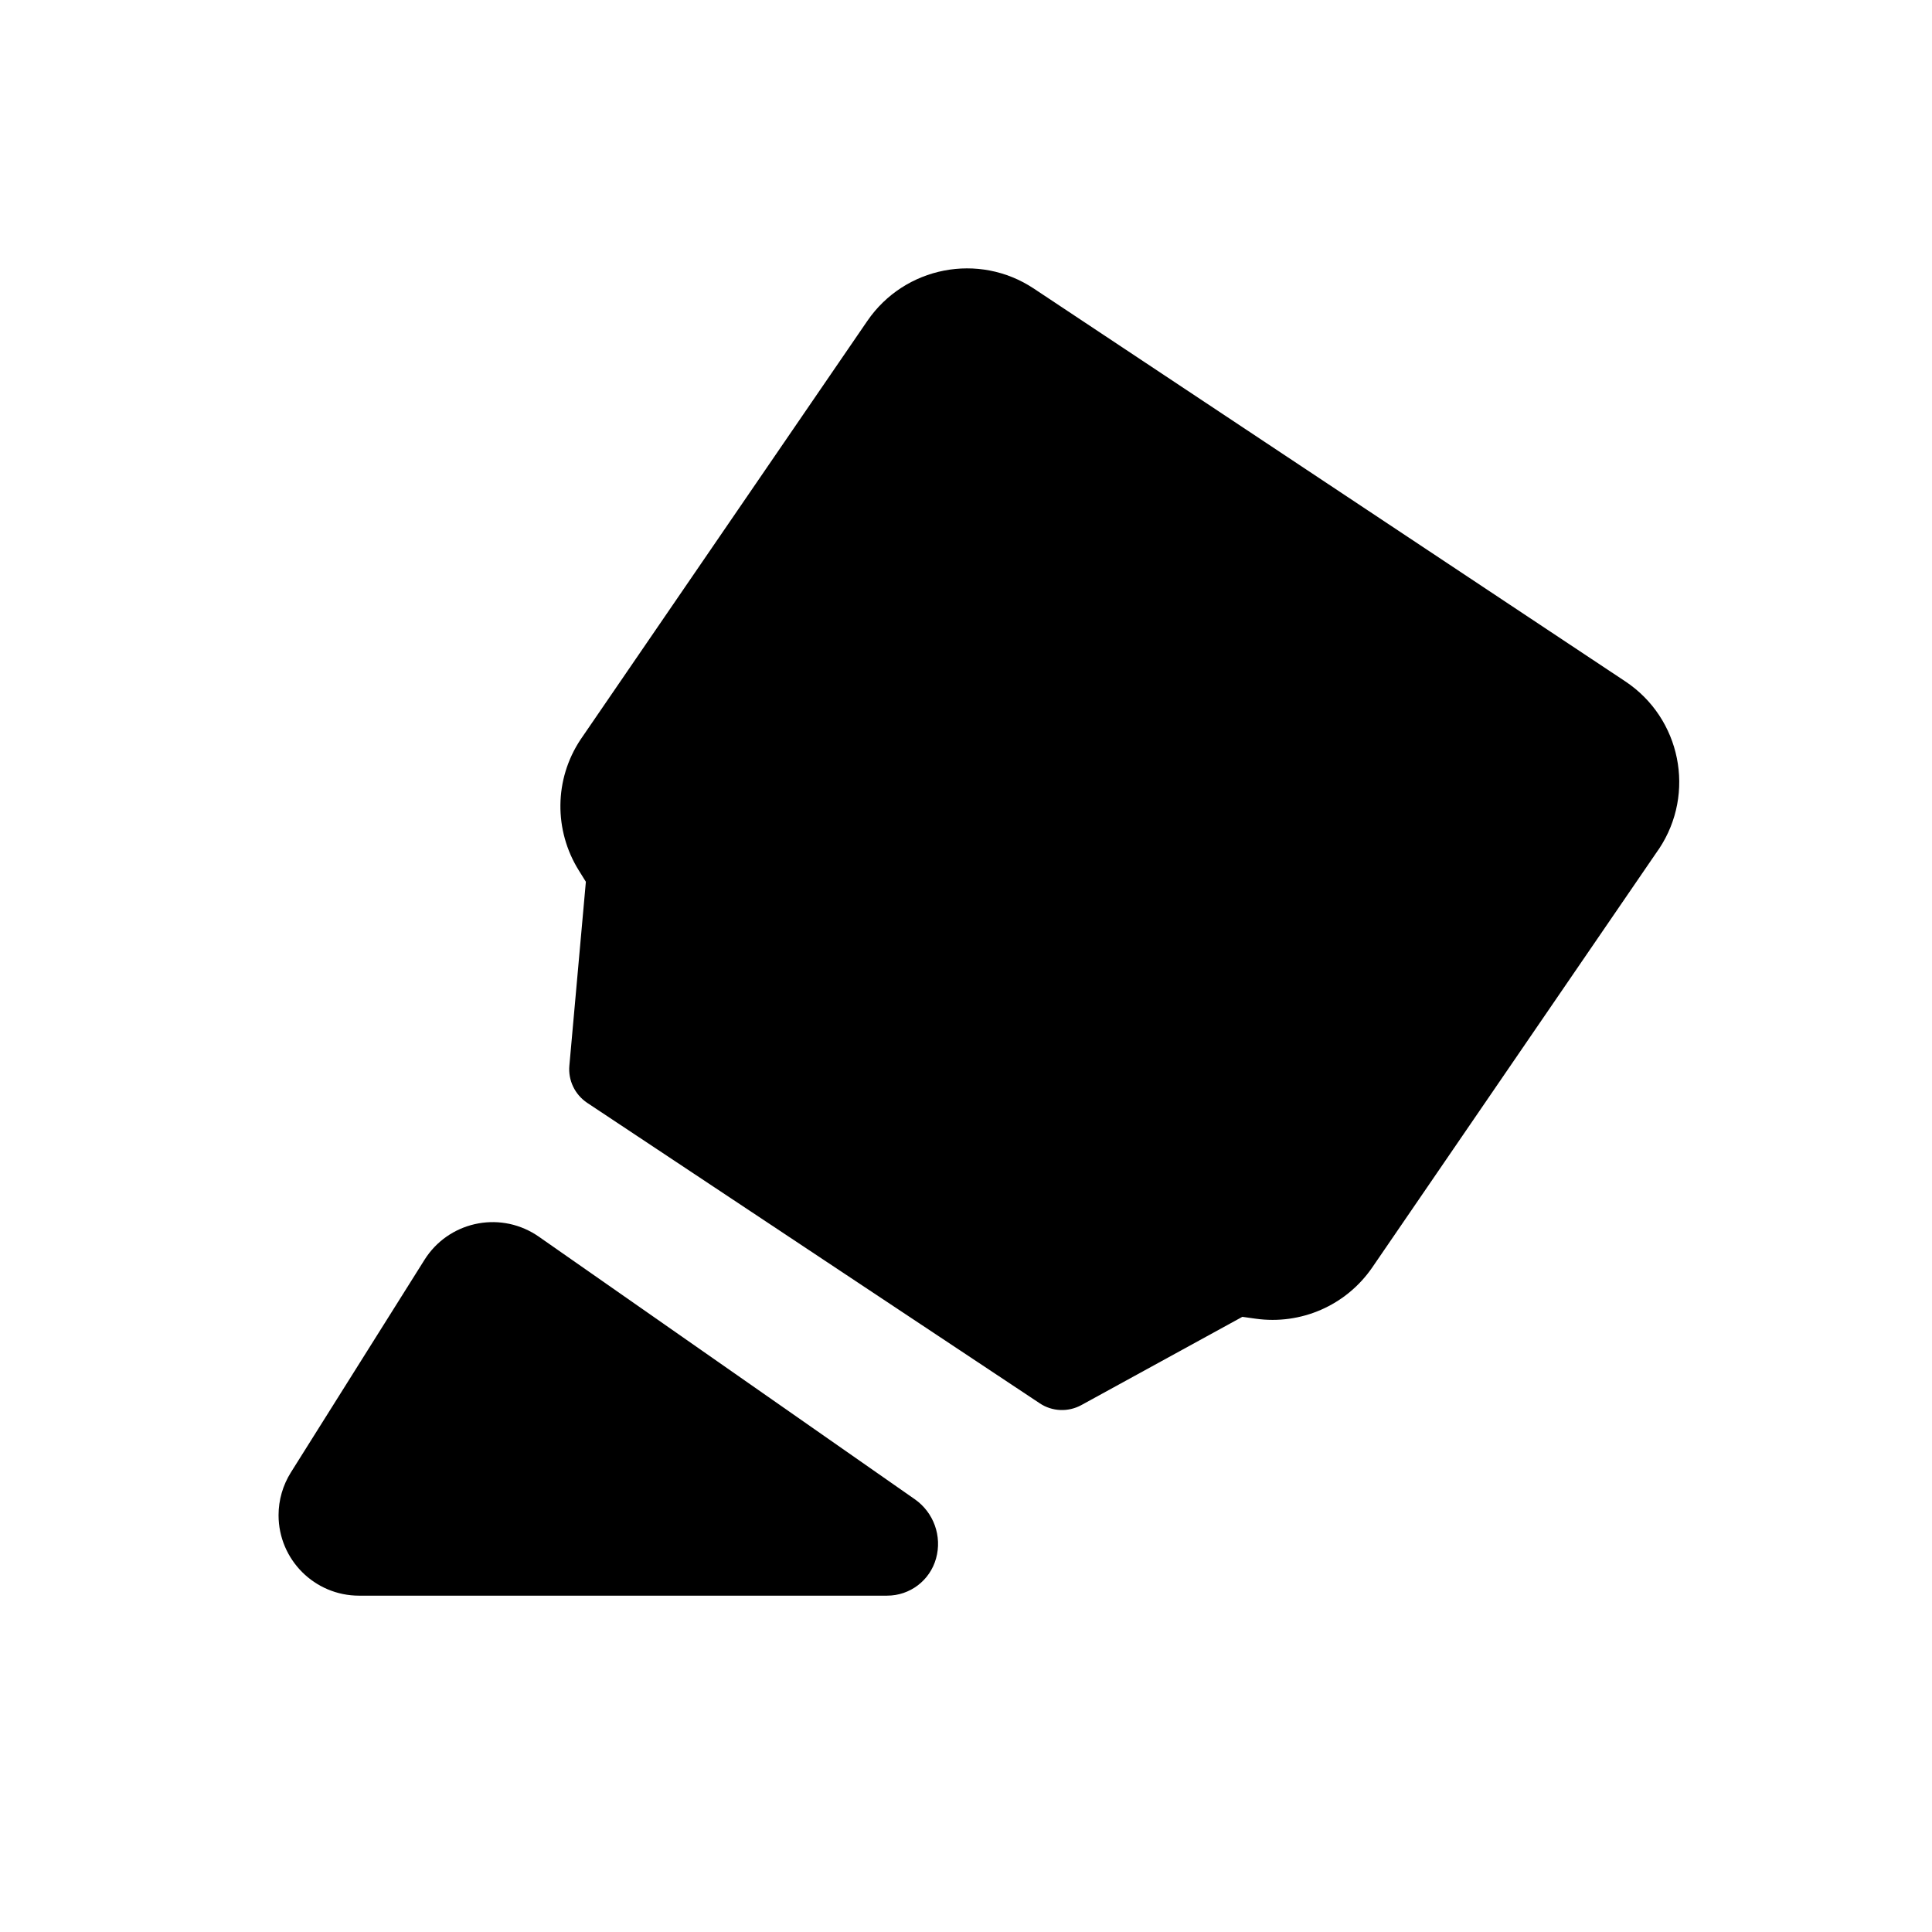 <svg viewBox="0 0 24 24">
        <path d="M6.358,15.529 L11.437,18.109 C11.693,18.239 11.839,18.517 11.801,18.801 C11.764,19.082 11.544,19.304 11.263,19.343 L4.768,20.256 C4.221,20.333 3.715,19.952 3.638,19.405 C3.612,19.219 3.639,19.029 3.716,18.857 L4.992,16.011 C5.218,15.507 5.81,15.282 6.314,15.508 C6.329,15.515 6.343,15.522 6.358,15.529 Z"  transform="translate(7.718, 17.843) rotate(8) translate(-7.718, -17.843) "></path>
                <path d="M14.392,17.44 L16.22,16.076 L16.387,16.076 C16.953,16.076 17.476,15.759 17.733,15.243 L20.527,9.617 C20.532,9.607 20.532,9.607 20.537,9.598 C20.895,8.851 20.579,7.955 19.832,7.597 L11.876,3.787 C11.137,3.433 10.25,3.739 9.885,4.473 L7.091,10.098 C7.086,10.108 7.086,10.108 7.081,10.118 C6.824,10.654 6.91,11.283 7.285,11.731 L7.392,11.859 L7.507,14.15 C7.516,14.333 7.625,14.496 7.79,14.576 L13.877,17.49 C14.044,17.571 14.243,17.551 14.392,17.44 Z" transform="translate(13.809, 10.59) rotate(8) translate(-13.809, -10.59) "></path>
</svg>